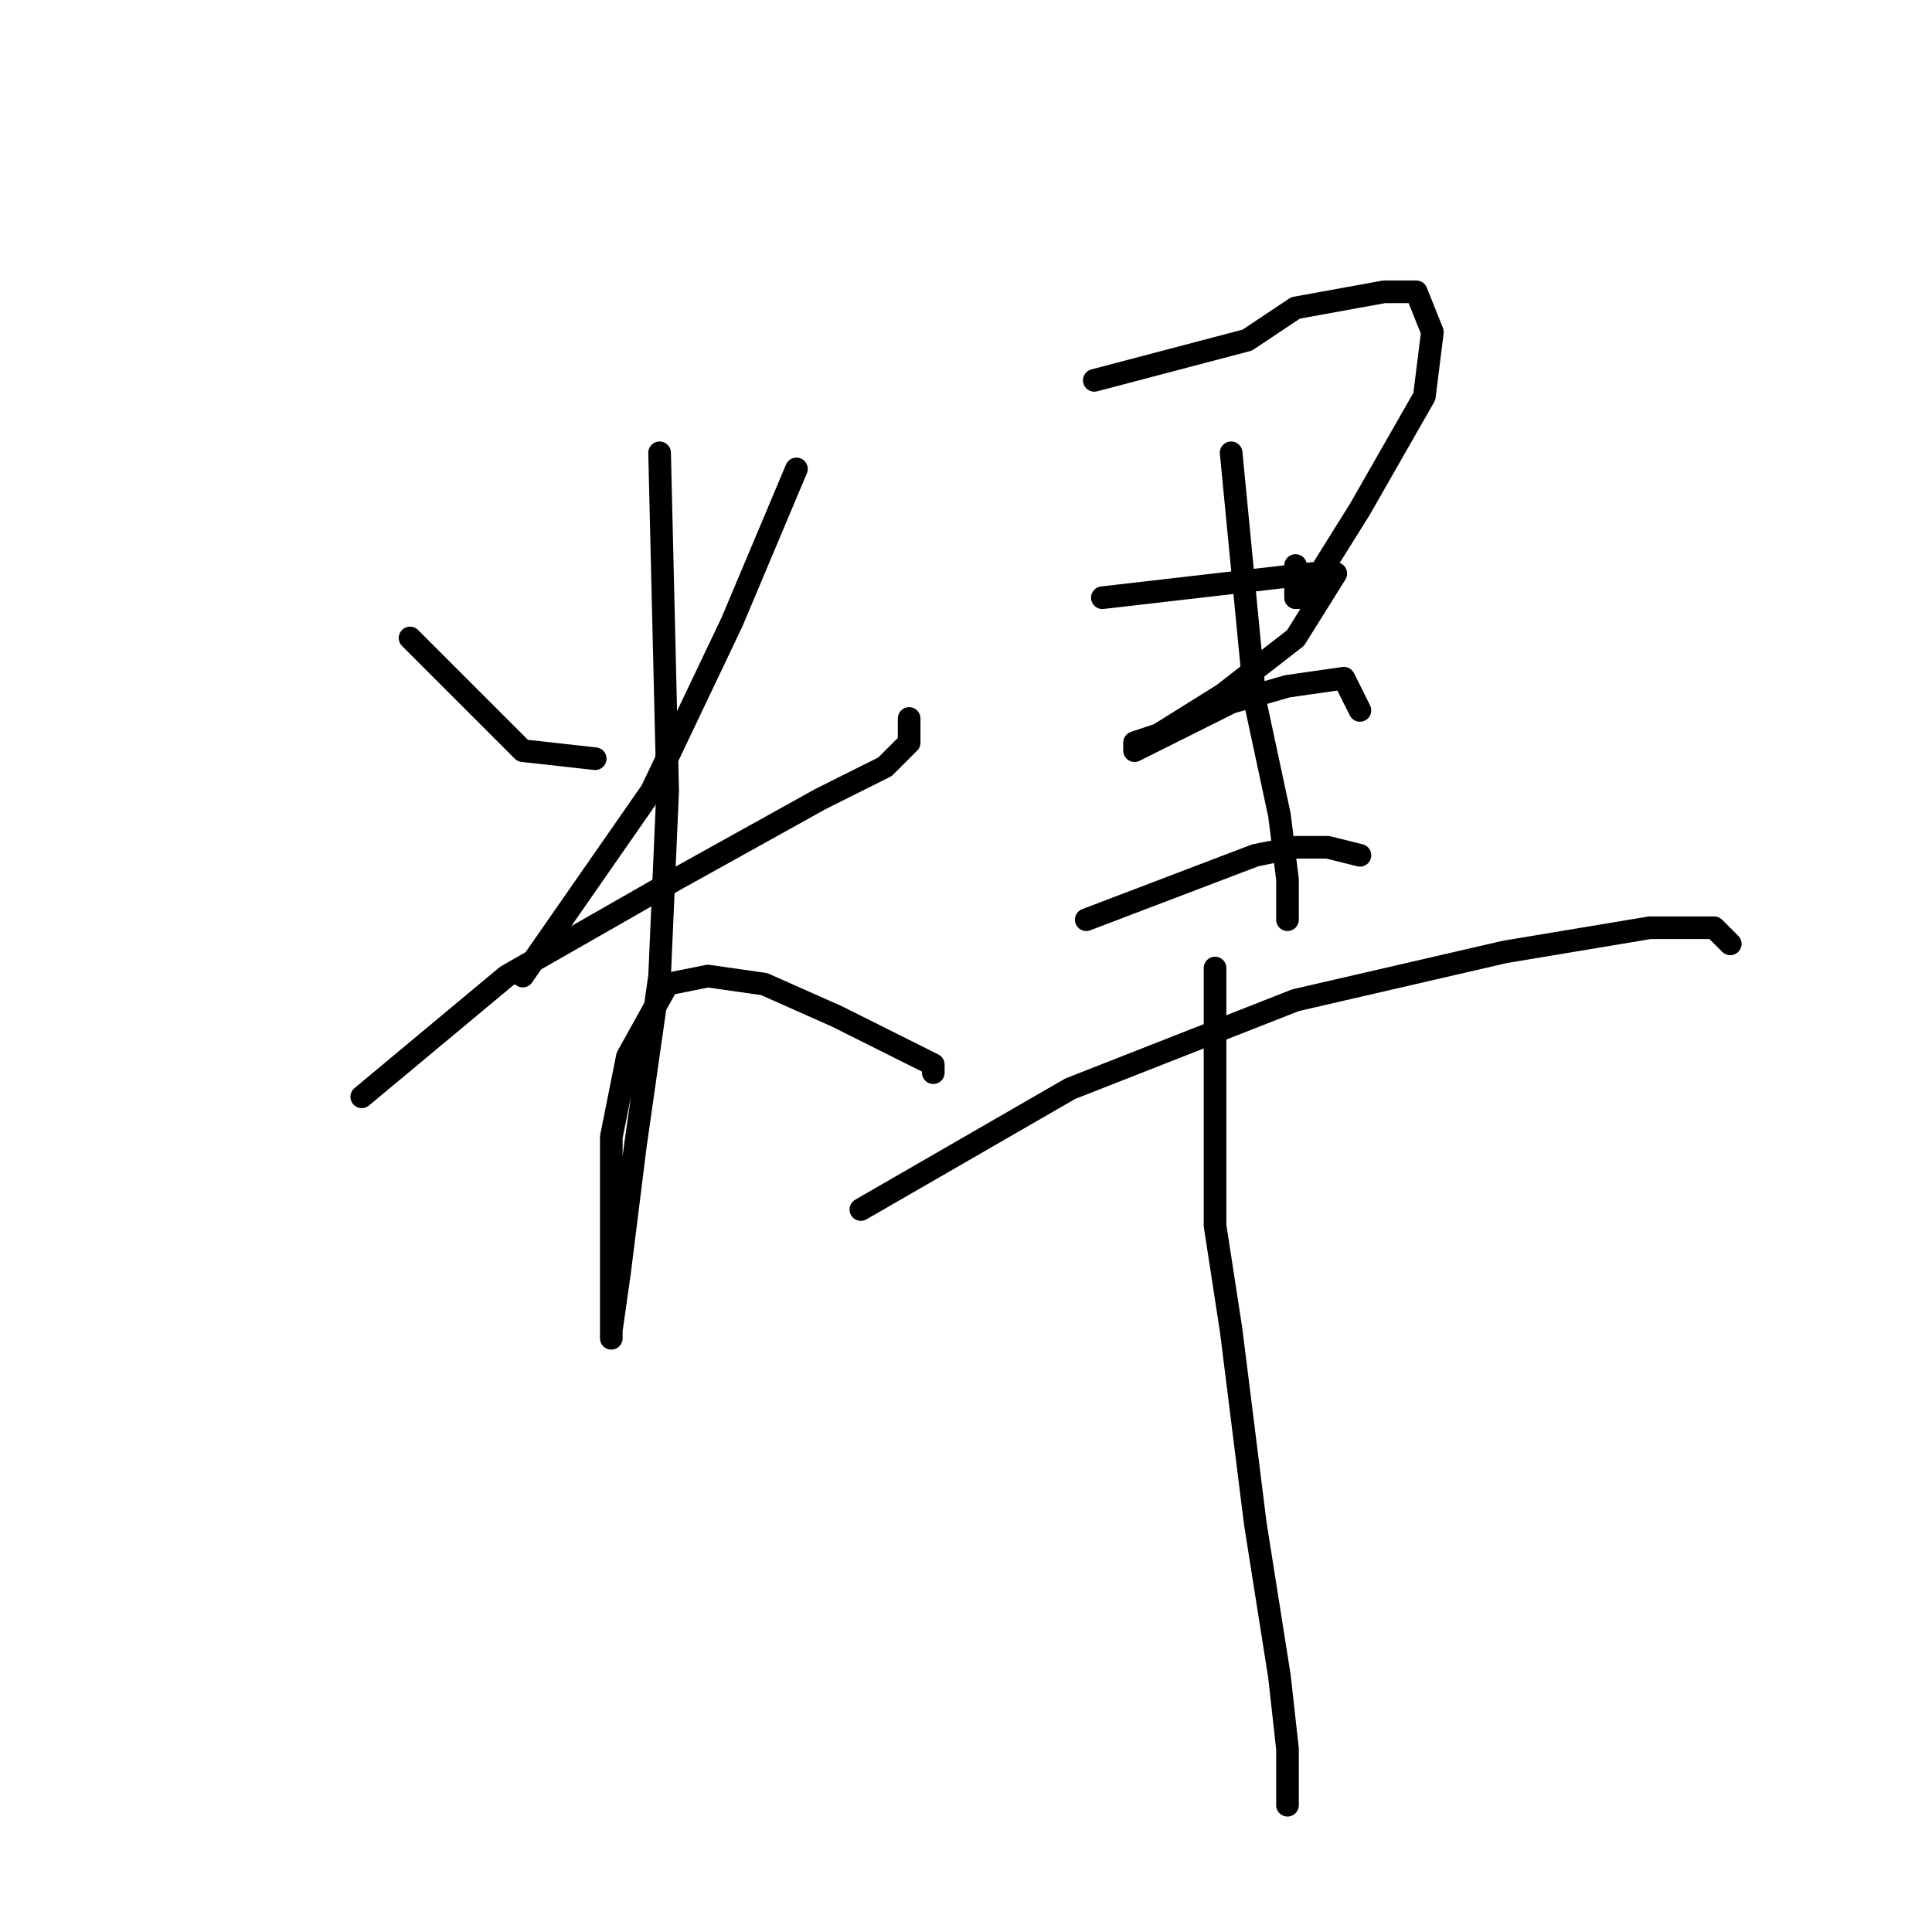 <?xml version="1.0" standalone="no"?>
    <svg width="256" height="256" xmlns="http://www.w3.org/2000/svg" version="1.1">
    <polyline stroke="black" stroke-width="3" stroke-linecap="round" fill="transparent" stroke-linejoin="round" points="54.333 84.533 69.267 99.467 78.867 100.533 78.867 100.533 " />
        <polyline stroke="black" stroke-width="3" stroke-linecap="round" fill="transparent" stroke-linejoin="round" points="105.533 62.133 97 82.4 86.333 104.8 69.267 129.333 69.267 129.333 " />
        <polyline stroke="black" stroke-width="3" stroke-linecap="round" fill="transparent" stroke-linejoin="round" points="47.933 145.333 67.133 129.333 89.533 116.533 108.733 105.867 117.267 101.6 120.467 98.4 120.467 95.2 120.467 95.2 " />
        <polyline stroke="black" stroke-width="3" stroke-linecap="round" fill="transparent" stroke-linejoin="round" points="87.4 60 88.467 104.8 87.4 129.333 84.2 151.733 82.067 168.8 81 176.267 81 177.333 81 165.6 81 150.667 83.133 140 88.467 130.4 93.8 129.333 101.267 130.4 110.867 134.667 119.4 138.933 123.667 141.067 123.667 142.133 123.667 142.133 " />
        <polyline stroke="black" stroke-width="3" stroke-linecap="round" fill="transparent" stroke-linejoin="round" points="145 50.4 165.267 45.067 168.467 42.933 171.667 40.8 183.4 38.667 187.667 38.667 189.8 44 188.733 52.533 180.2 67.467 174.867 76 172.733 79.2 171.667 79.2 171.667 74.933 171.667 74.933 " />
        <polyline stroke="black" stroke-width="3" stroke-linecap="round" fill="transparent" stroke-linejoin="round" points="163.133 60 166.333 93.067 169.533 108 170.6 116.533 170.6 121.867 170.6 121.867 " />
        <polyline stroke="black" stroke-width="3" stroke-linecap="round" fill="transparent" stroke-linejoin="round" points="146.067 79.2 173.8 76 177 76 171.667 84.533 162.067 92 153.533 97.333 150.333 98.4 150.333 99.467 152.467 98.4 163.133 93.067 170.6 90.933 178.067 89.867 180.2 94.133 180.2 94.133 " />
        <polyline stroke="black" stroke-width="3" stroke-linecap="round" fill="transparent" stroke-linejoin="round" points="143.933 121.867 166.333 113.333 171.667 112.267 175.933 112.267 180.2 113.333 180.2 113.333 " />
        <polyline stroke="black" stroke-width="3" stroke-linecap="round" fill="transparent" stroke-linejoin="round" points="114.067 160.267 141.8 144.267 171.667 132.533 199.4 126.133 218.6 122.933 227.133 122.933 229.267 125.067 229.267 125.067 " />
        <polyline stroke="black" stroke-width="3" stroke-linecap="round" fill="transparent" stroke-linejoin="round" points="161 128.267 161 162.4 163.133 176.267 166.333 201.867 169.533 222.133 170.6 231.733 170.6 239.2 170.6 239.2 " />
        </svg>